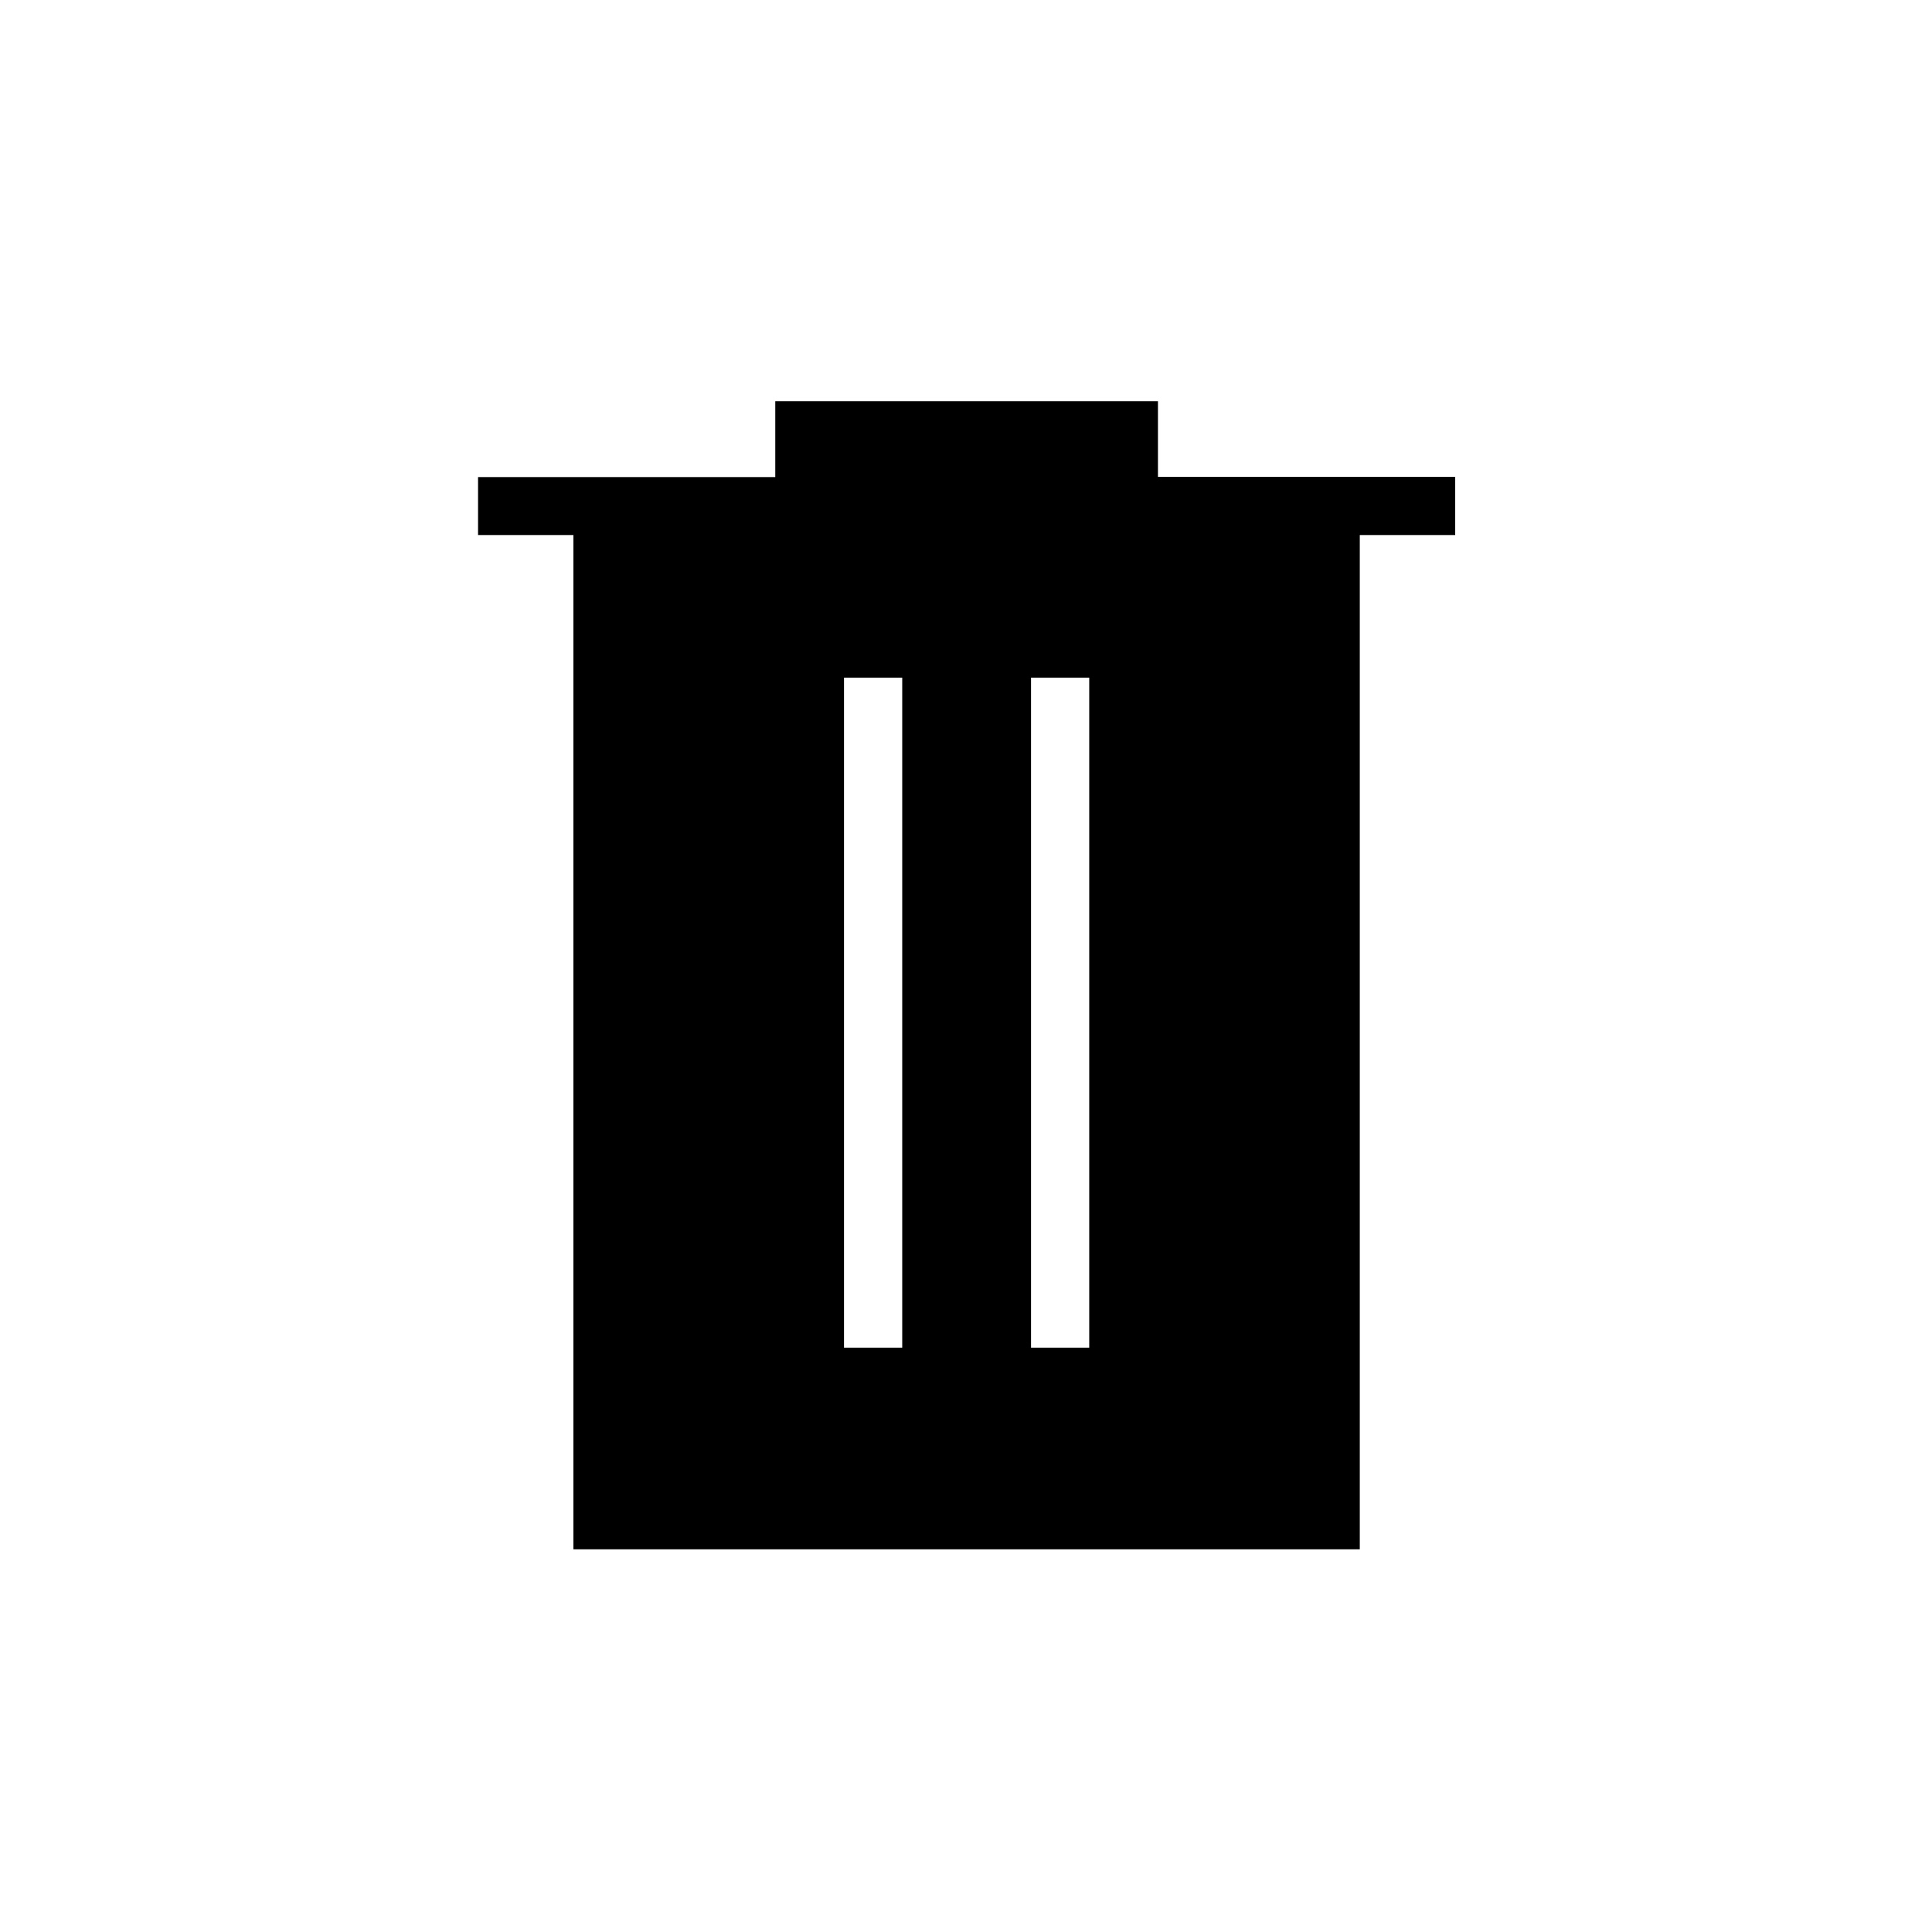 <svg xmlns="http://www.w3.org/2000/svg" height="20" viewBox="0 -960 960 960" width="20"><path d="M419.38-290.35h28.93v-332.92h-28.93v332.92Zm92.93 0h28.92v-332.92h-28.92v332.92Zm-227.39 100.2v-504h-47.38v-28.8h147.69v-37.67h190.15v37.54h147.7v28.93h-47.41v504H284.92Z"/></svg>